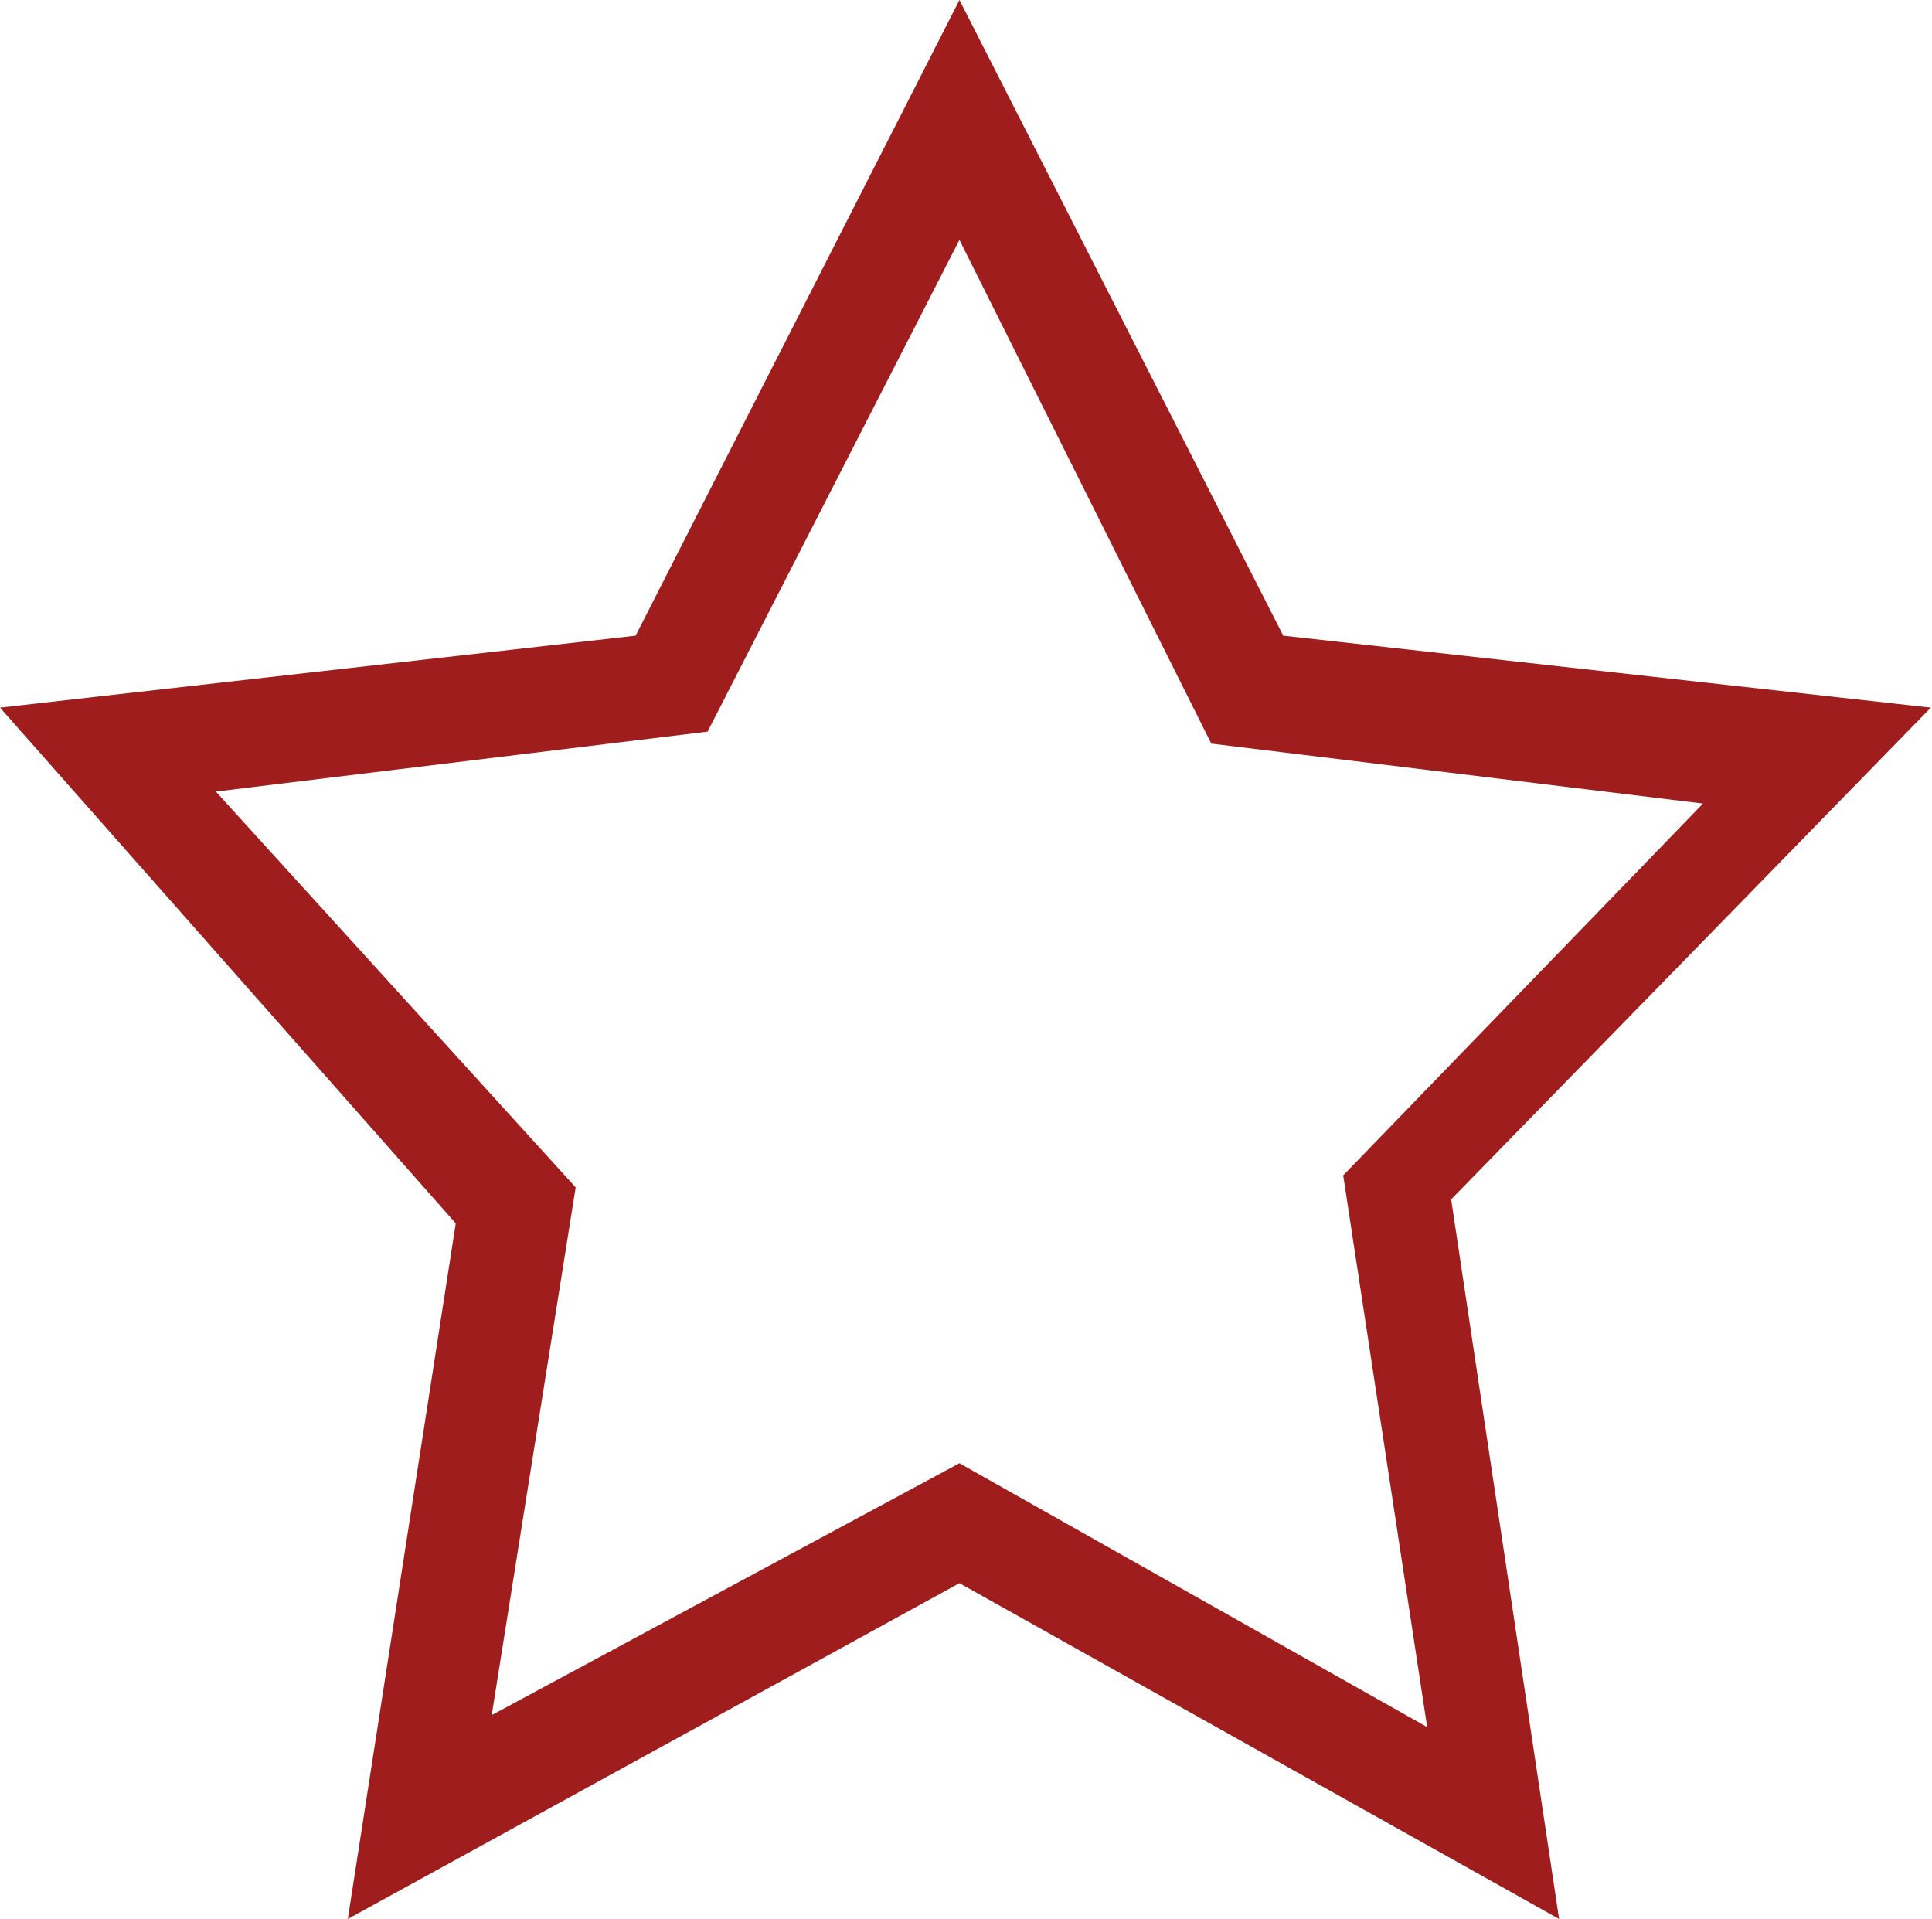 <?xml version="1.0" standalone="no"?><!DOCTYPE svg PUBLIC "-//W3C//DTD SVG 1.1//EN" "http://www.w3.org/Graphics/SVG/1.1/DTD/svg11.dtd"><svg t="1530080451951" class="icon" style="" viewBox="0 0 1031 1024" version="1.1" xmlns="http://www.w3.org/2000/svg" p-id="7262" xmlns:xlink="http://www.w3.org/1999/xlink" width="64.438" height="64"><defs><style type="text/css"></style></defs><path d="M185.6 1024l57.6-371.2-243.2-275.2 339.2-38.4L512 0l172.8 339.2 345.6 38.4-256 262.4 57.6 384-320-179.2L185.6 1024zM512 780.8l249.6 140.8-44.8-294.4 192-198.4-262.4-32L512 128l-134.4 262.4-262.4 32 192 211.2-44.8 281.6L512 780.8z" p-id="7263" fill="#9f1d1d"></path></svg>
